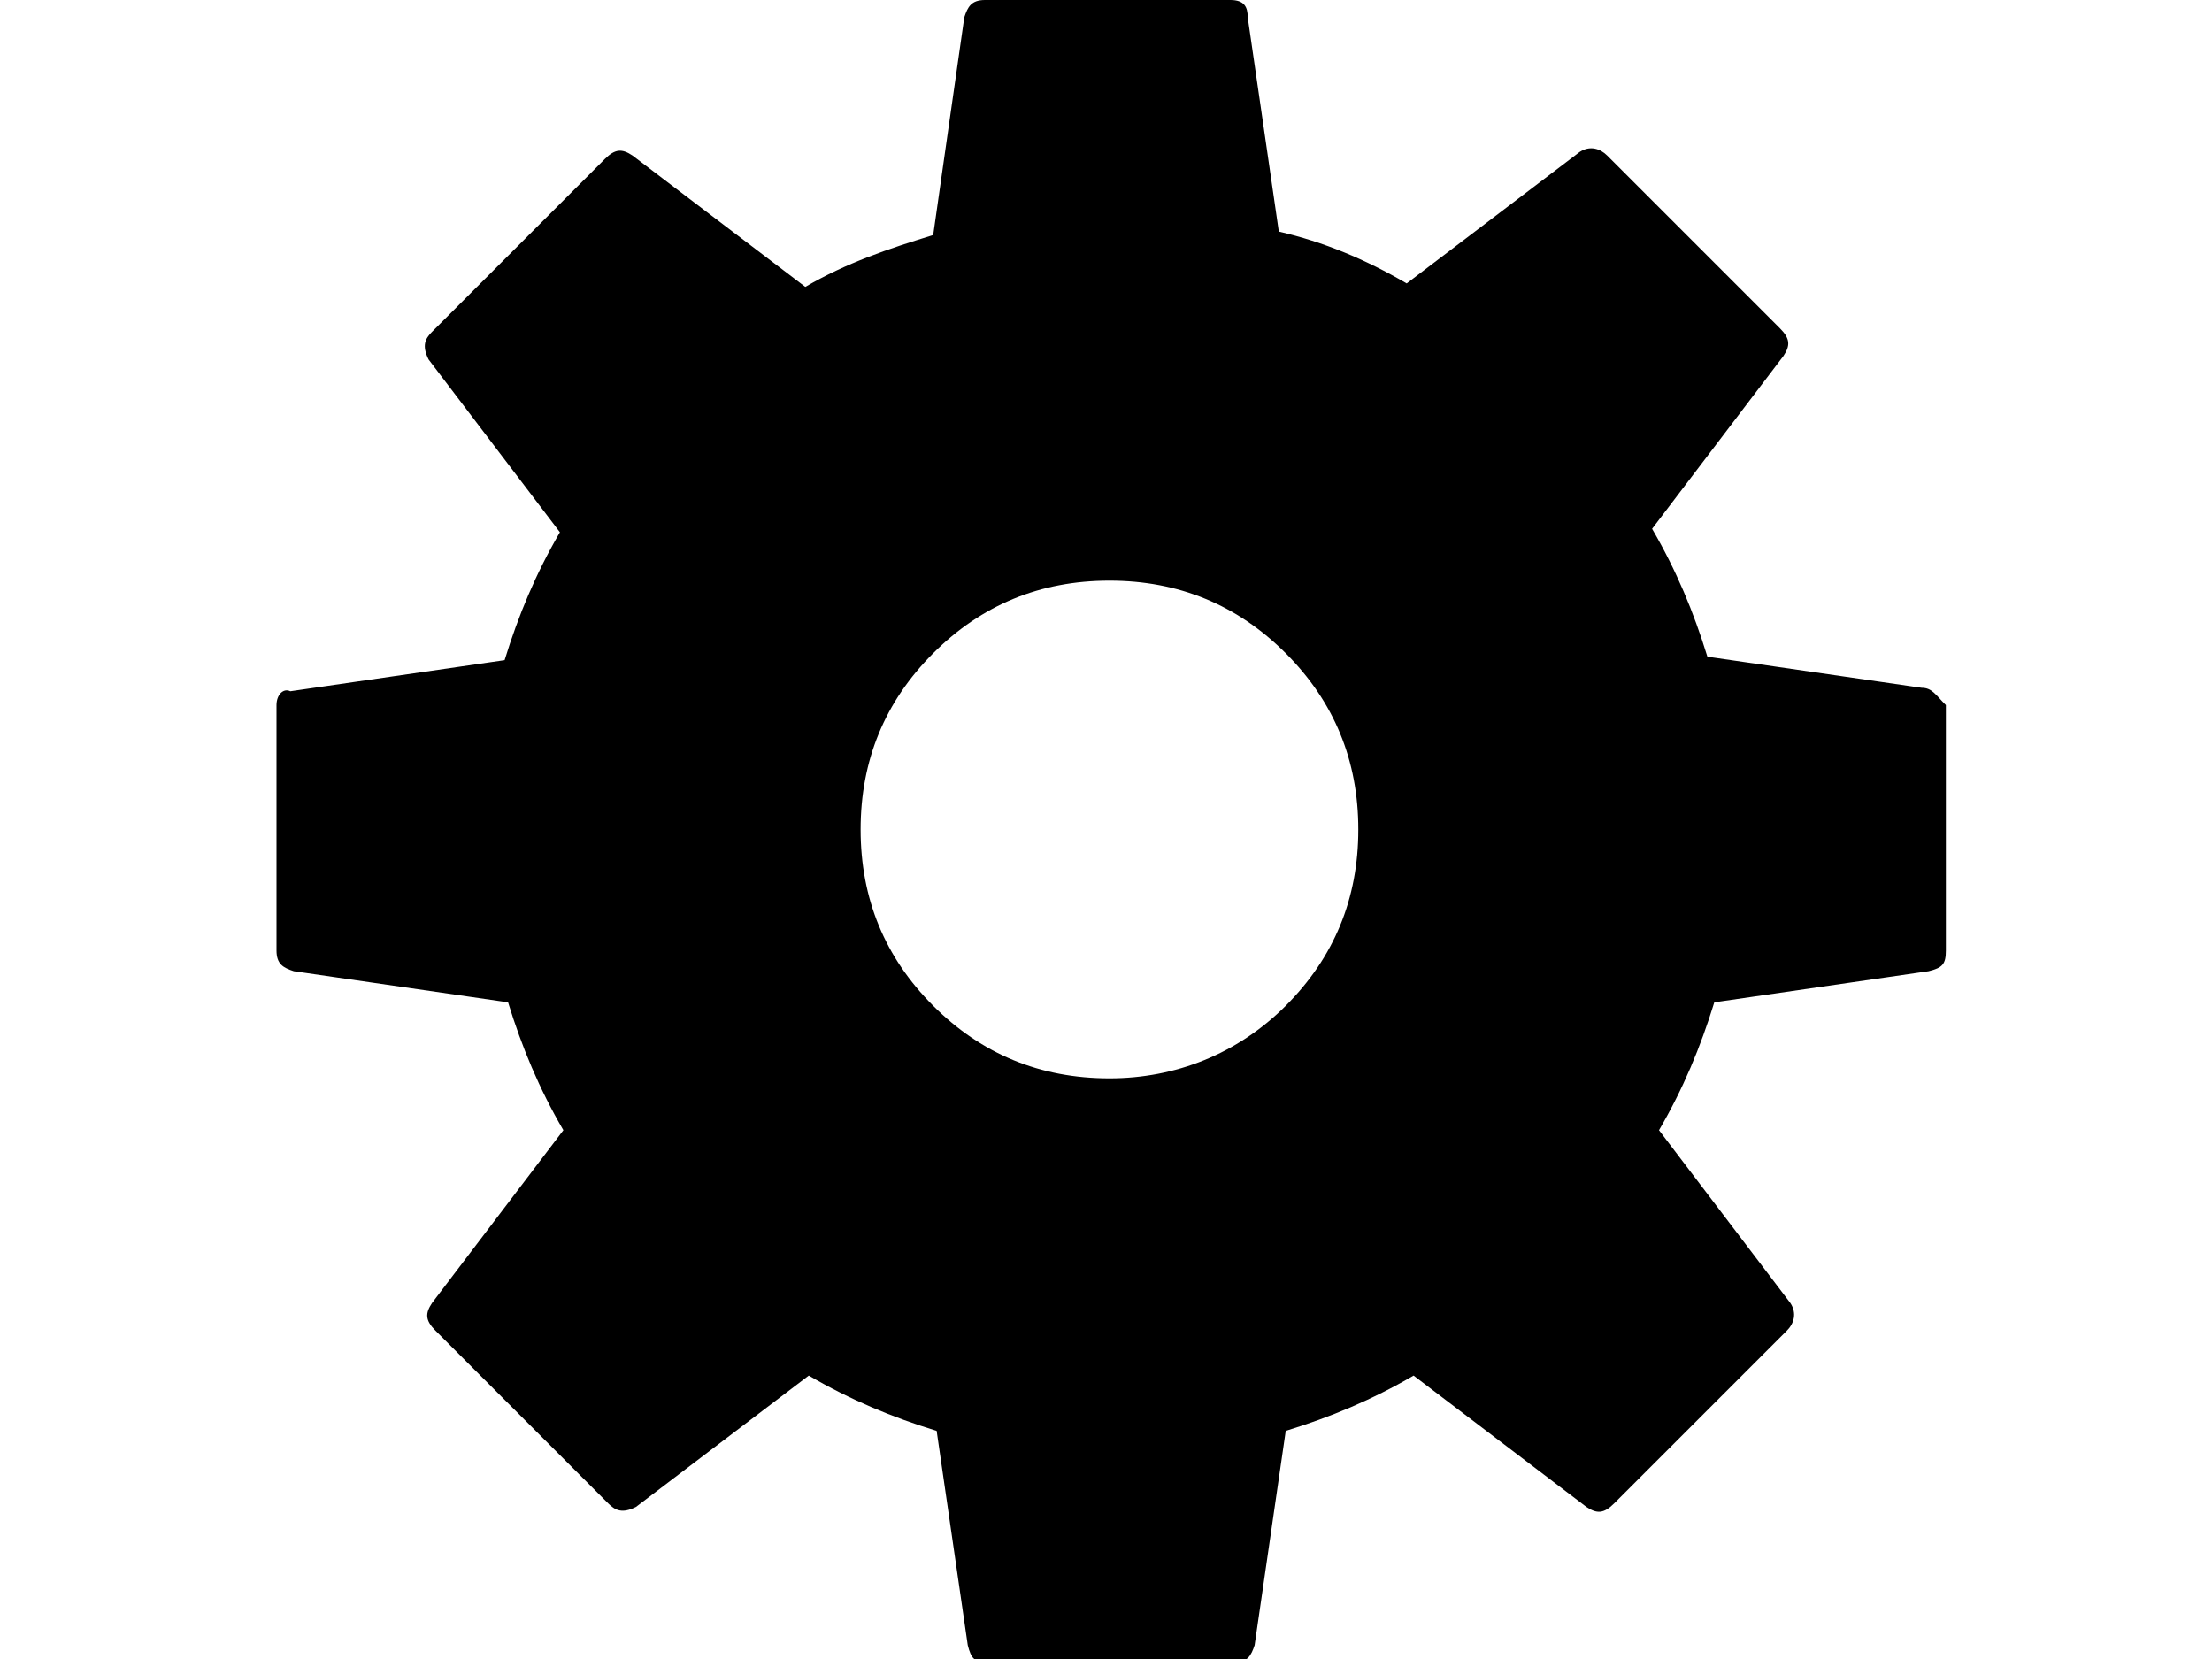 <svg xmlns="http://www.w3.org/2000/svg" viewBox="0 0 64 48">
<path d="M55.6,19.9L49.4,19c-0.4-1.3-0.9-2.5-1.6-3.7l3.8-5c0.2-0.3,0.2-0.5-0.1-0.8l-5-5c-0.2-0.2-0.5-0.3-0.8-0.1l-5,3.8
	c-1.2-0.7-2.4-1.2-3.7-1.5l-0.9-6.2C36.1,0.2,36,0,35.6,0h-7.1c-0.4,0-0.5,0.2-0.6,0.5L27,6.8c-1.3,0.4-2.5,0.8-3.7,1.5l-5-3.8
	c-0.3-0.2-0.5-0.2-0.8,0.1l-5,5c-0.2,0.2-0.3,0.4-0.1,0.8l3.8,5c-0.7,1.2-1.2,2.4-1.6,3.7l-6.2,0.9C8.2,19.9,8,20.1,8,20.4v7.1
	c0,0.4,0.2,0.5,0.5,0.6l6.2,0.9c0.4,1.3,0.9,2.5,1.6,3.7l-3.8,5c-0.2,0.3-0.2,0.5,0.1,0.8l5,5c0.2,0.2,0.4,0.3,0.8,0.1l5-3.8
	c1.2,0.7,2.4,1.2,3.7,1.6l0.9,6.2c0.1,0.4,0.2,0.5,0.6,0.5h7.1c0.4,0,0.5-0.2,0.6-0.5l0.9-6.2c1.3-0.4,2.5-0.9,3.7-1.6l5,3.8
	c0.3,0.2,0.5,0.2,0.8-0.1l5-5c0.2-0.2,0.3-0.5,0.1-0.8l-3.8-5c0.7-1.2,1.2-2.4,1.6-3.7l6.2-0.9c0.4-0.1,0.5-0.2,0.5-0.6v-7.1
	C56,20.1,55.9,19.9,55.6,19.9z M32.1,31.2c-2,0-3.7-0.7-5.1-2.1s-2.1-3.1-2.1-5.1c0-2,0.7-3.7,2.1-5.1c1.4-1.4,3.1-2.1,5.1-2.1
	c2,0,3.7,0.7,5.1,2.1c1.4,1.4,2.1,3.1,2.1,5.1c0,2-0.7,3.7-2.1,5.1S34,31.2,32.1,31.2z"/>
</svg>
